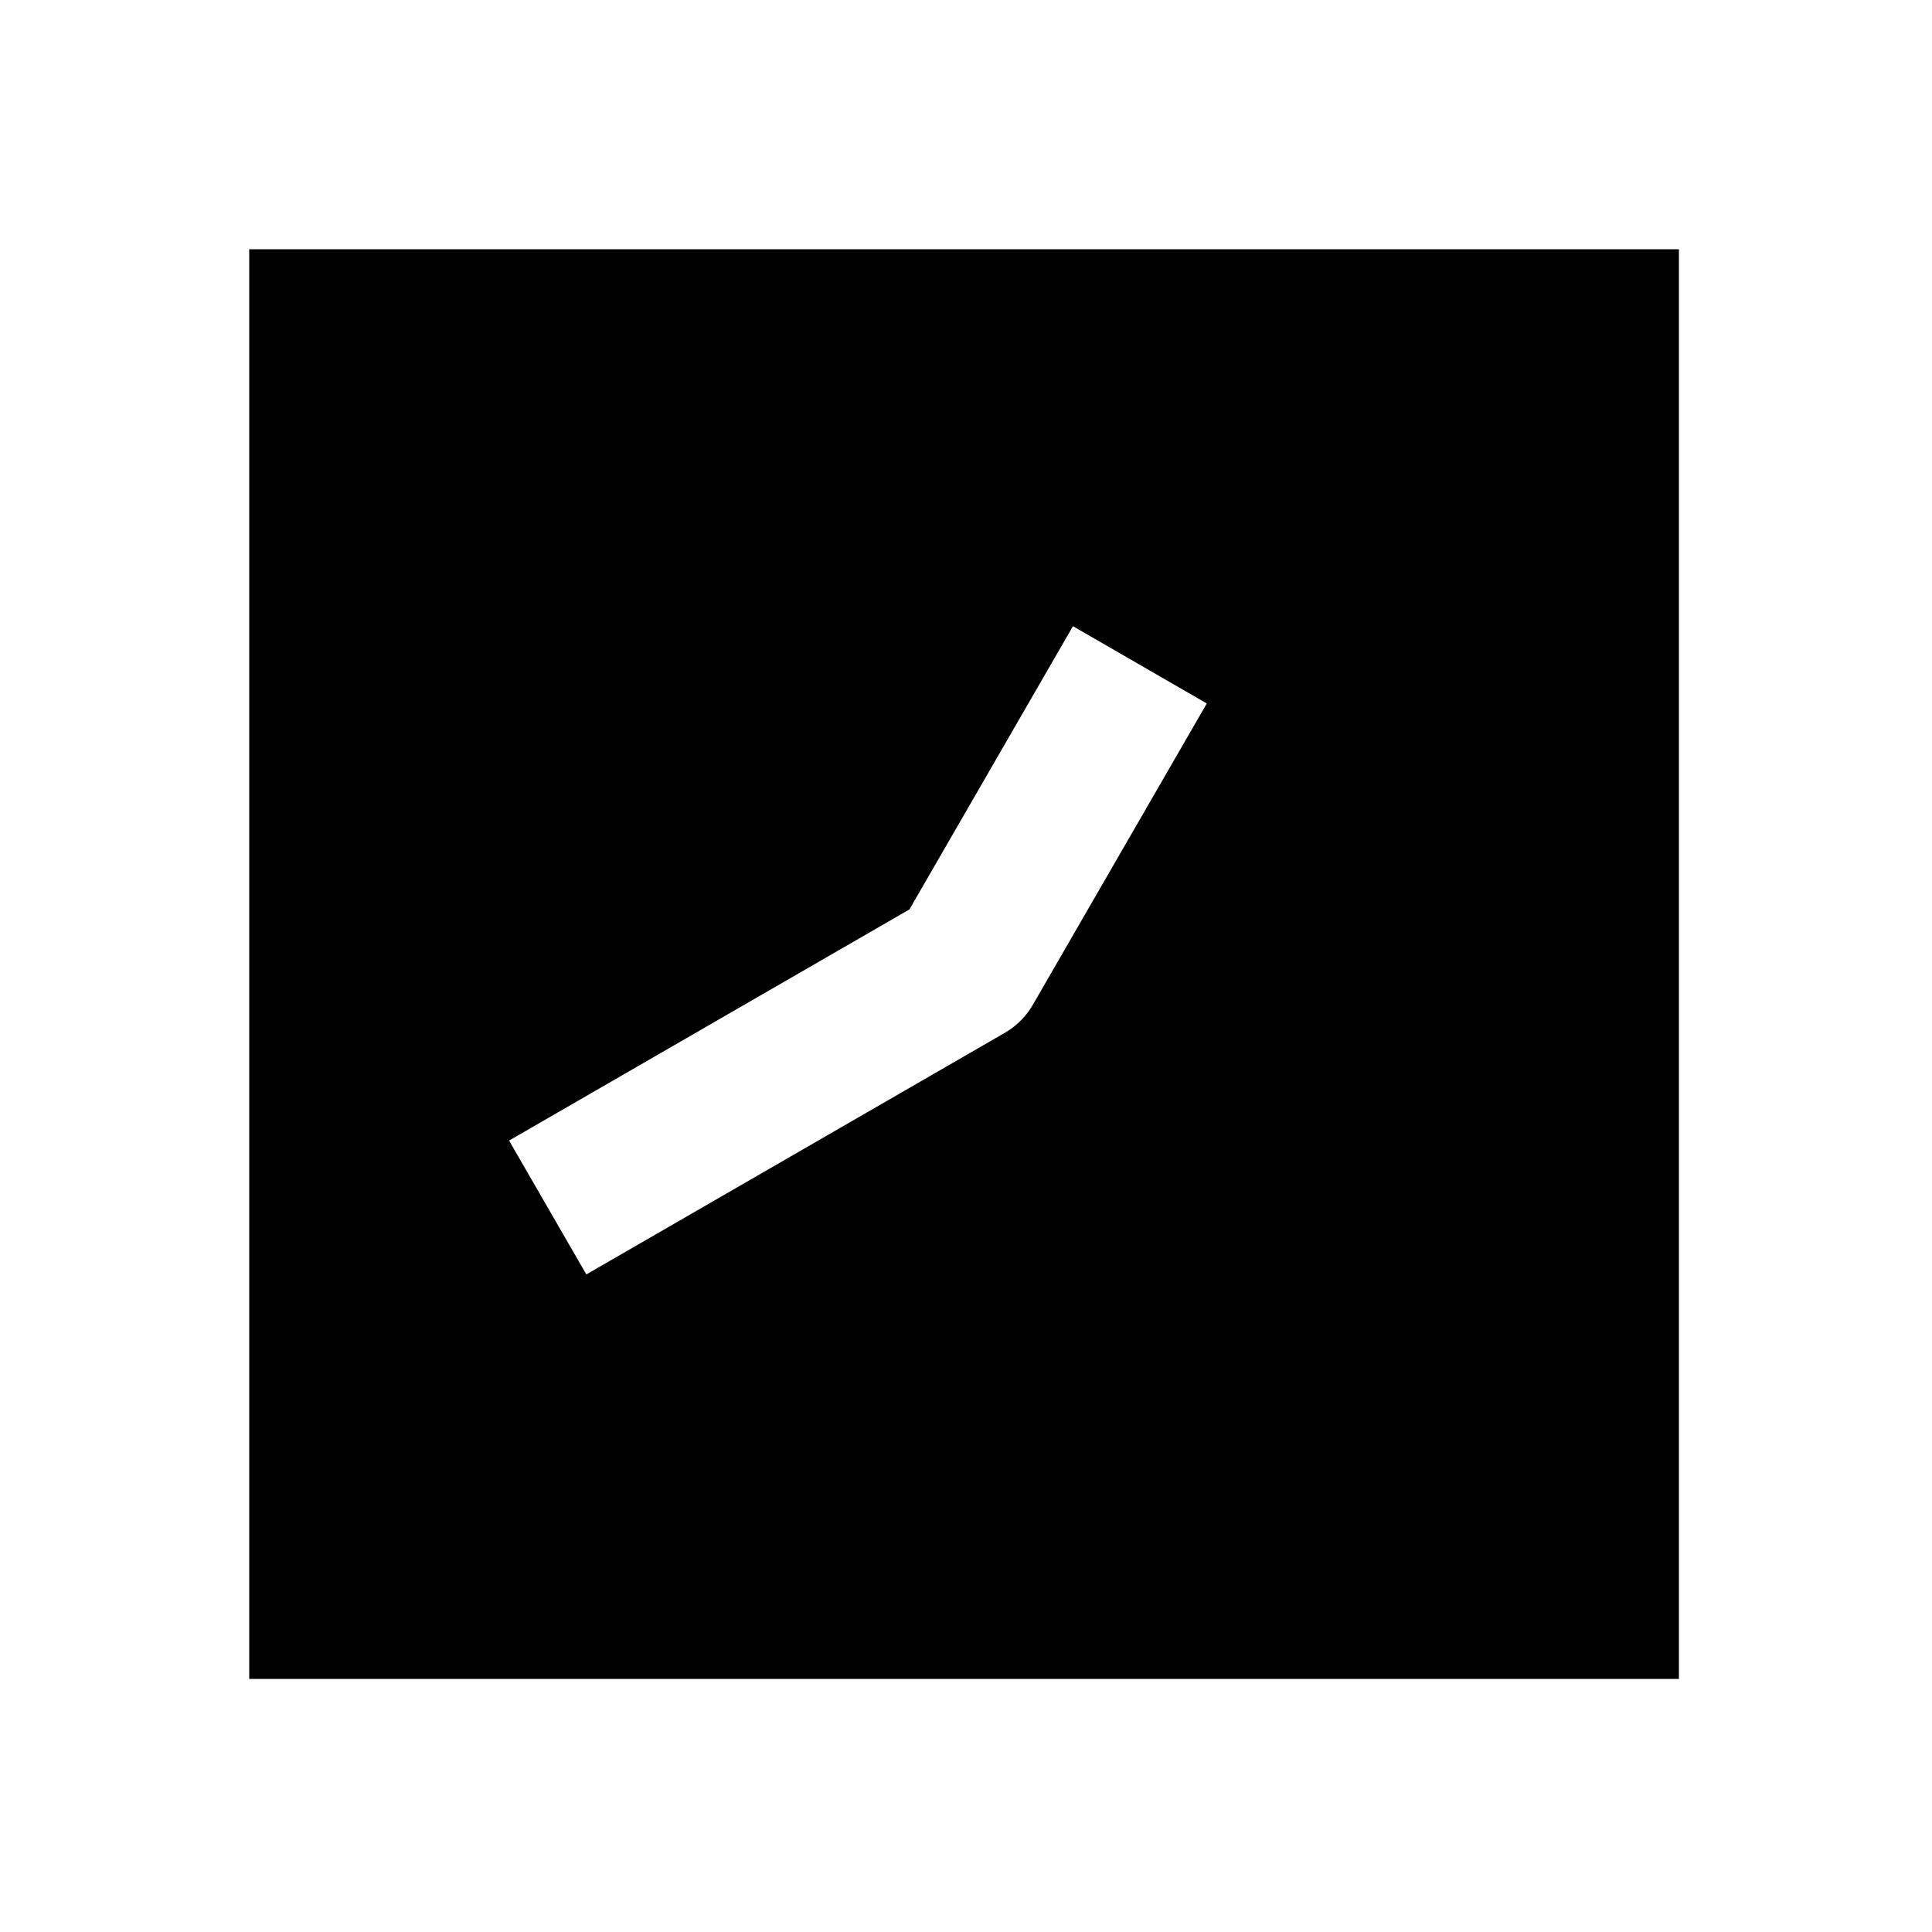 <svg xmlns="http://www.w3.org/2000/svg" width="1000" height="1000"><path d="M129 129v740h740V129H129zm426.36 195.115 69.28 40-20 34.64-70 121.245A40.004 40.004 0 0 1 520 534.64l-181.865 105-34.64 20-40-69.28 34.64-20 172.584-99.641 64.64-111.963 20-34.64z" style="-inkscape-stroke:none"/></svg>